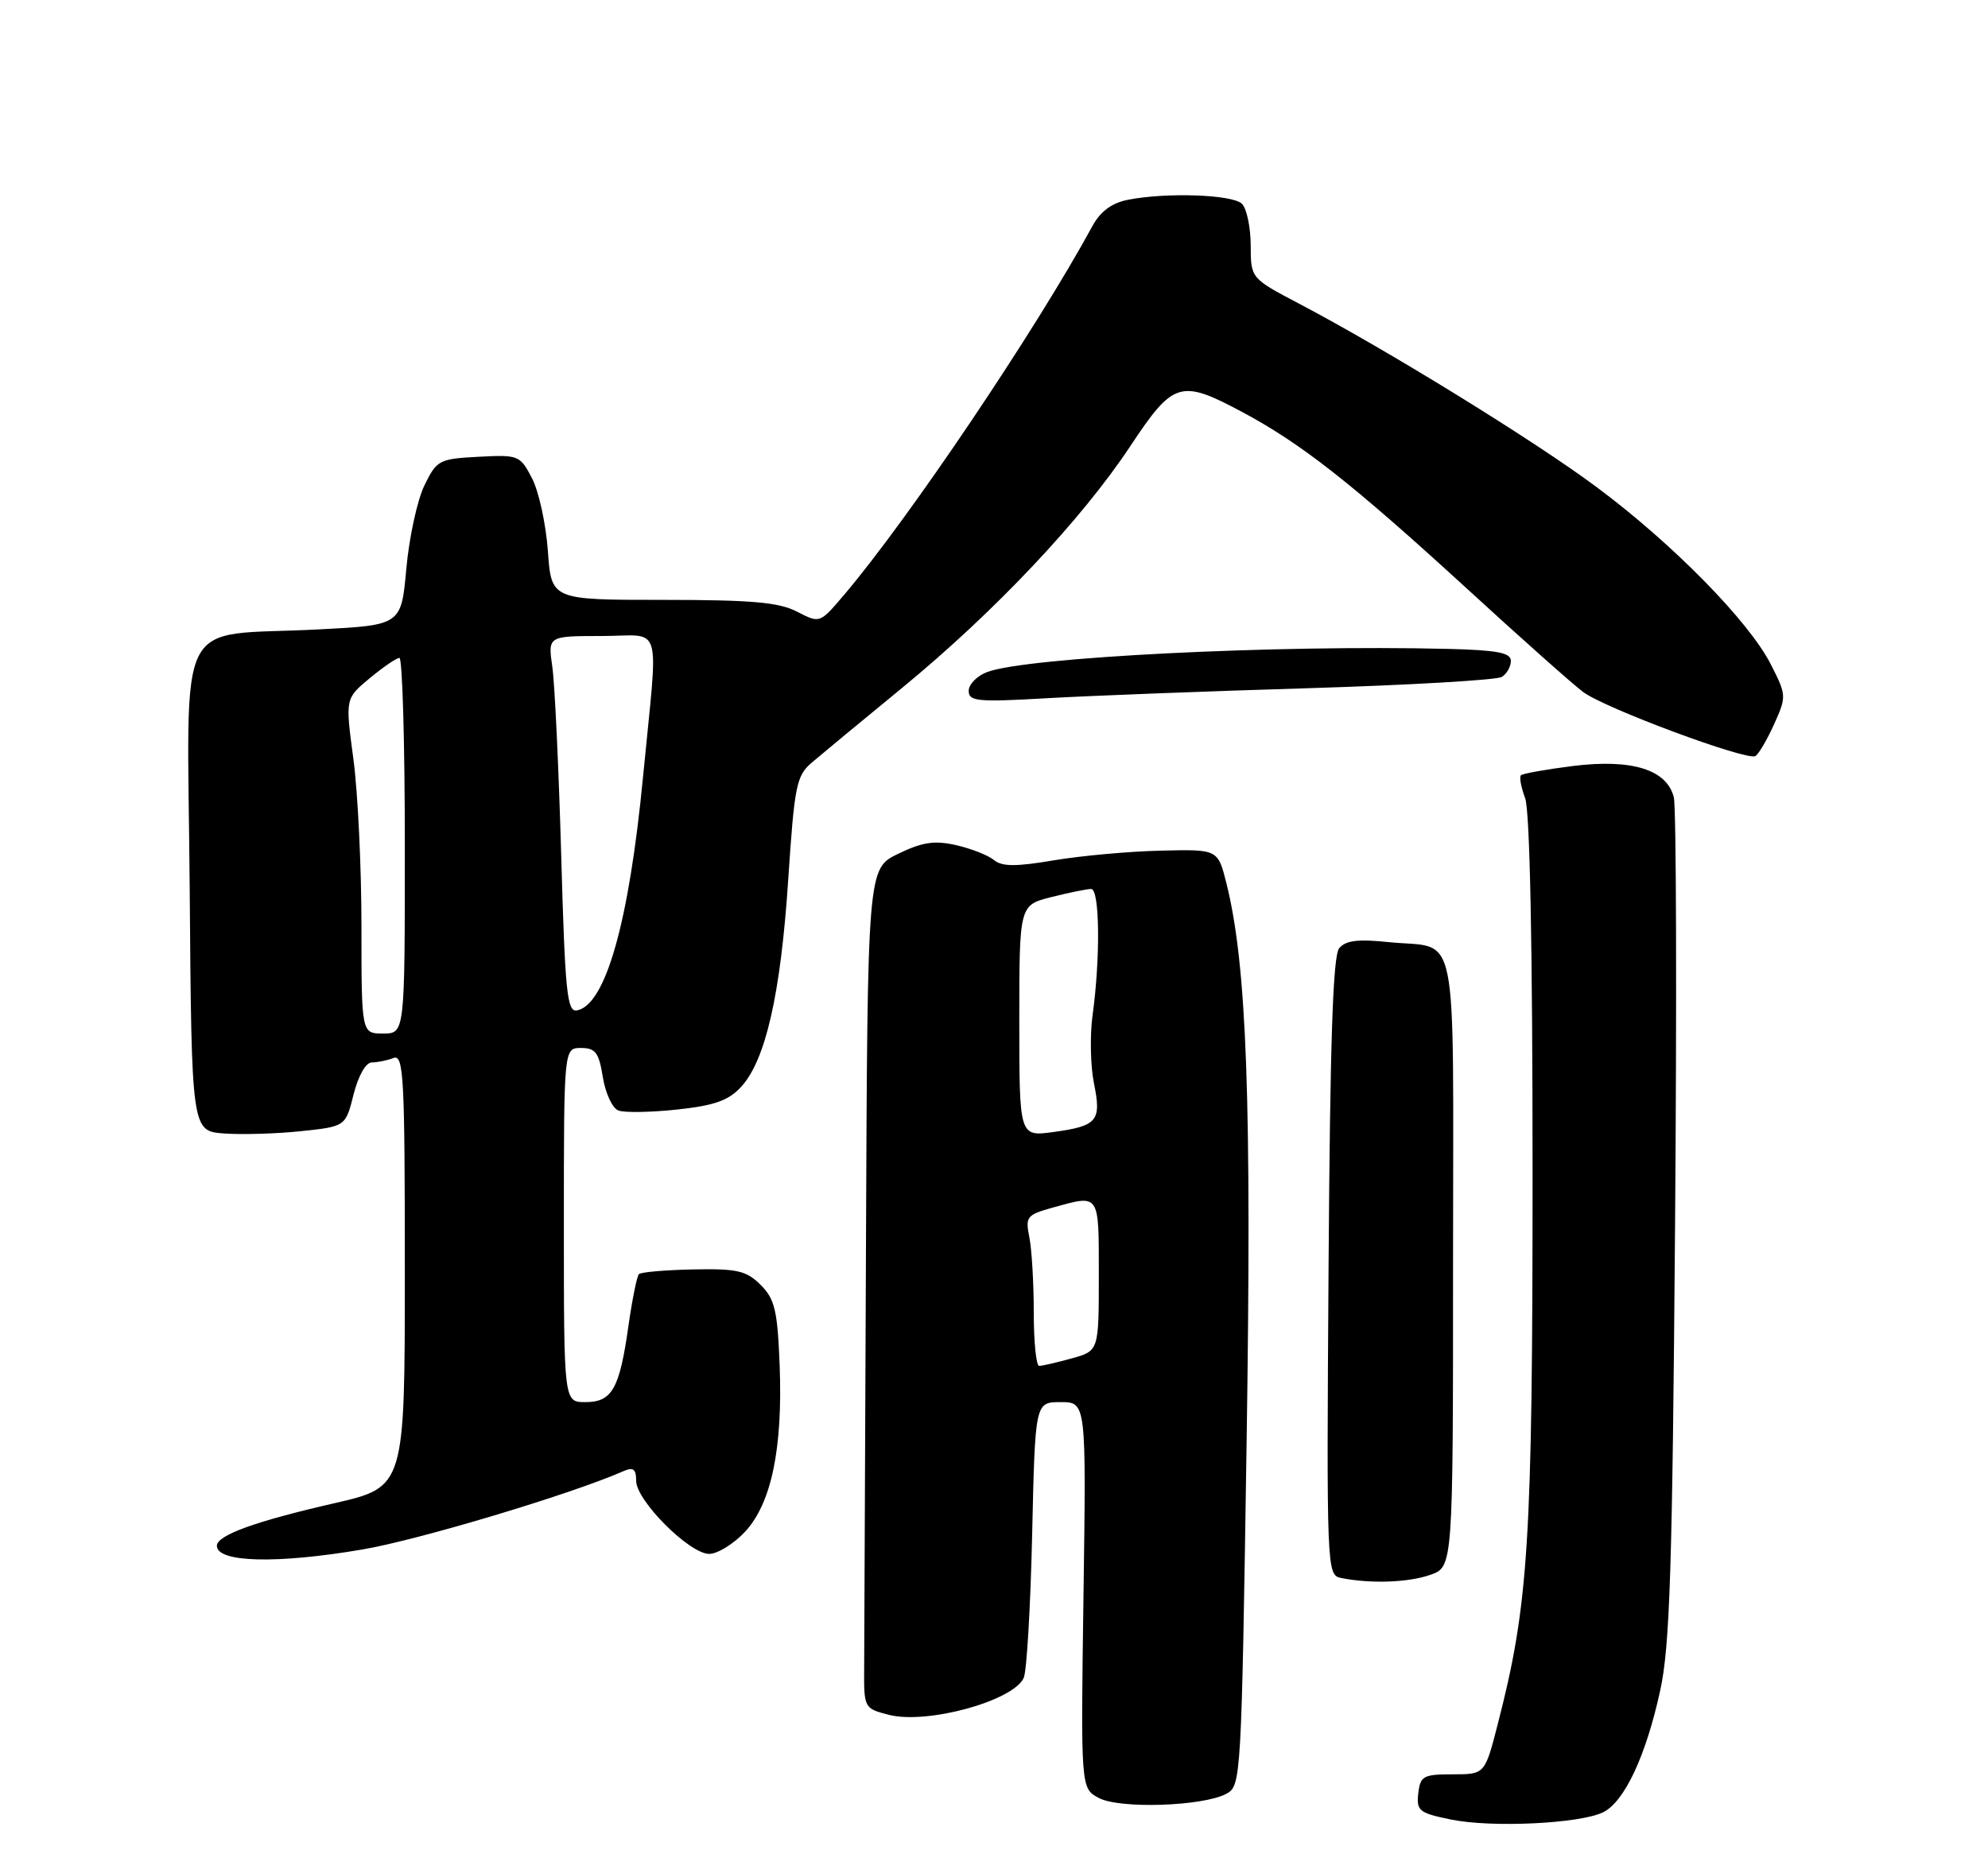 <?xml version="1.0" encoding="UTF-8" standalone="no"?>
<!DOCTYPE svg PUBLIC "-//W3C//DTD SVG 1.1//EN" "http://www.w3.org/Graphics/SVG/1.1/DTD/svg11.dtd" >
<svg xmlns="http://www.w3.org/2000/svg" xmlns:xlink="http://www.w3.org/1999/xlink" version="1.1" viewBox="0 0 275 256">
 <g >
 <path fill="currentColor"
d=" M 221.74 250.76 C 224.70 249.32 227.68 242.98 229.66 233.88 C 231.00 227.74 231.34 216.96 231.71 169.63 C 231.96 138.36 231.88 111.67 231.54 110.32 C 230.58 106.48 225.76 104.98 217.62 105.98 C 213.89 106.45 210.64 107.03 210.39 107.27 C 210.15 107.52 210.41 108.94 210.97 110.43 C 211.63 112.14 212.00 131.01 212.00 162.19 C 212.00 213.46 211.46 221.98 207.18 238.57 C 205.40 245.50 205.40 245.50 200.95 245.50 C 196.89 245.50 196.47 245.73 196.19 248.13 C 195.92 250.54 196.30 250.85 200.69 251.75 C 206.29 252.91 218.50 252.33 221.74 250.76 Z  M 169.65 248.19 C 171.68 247.10 171.73 246.22 172.44 199.79 C 173.16 152.31 172.49 133.58 169.65 122.21 C 168.47 117.50 168.47 117.50 160.52 117.70 C 156.14 117.80 149.50 118.41 145.75 119.04 C 140.51 119.93 138.60 119.91 137.50 119.00 C 136.70 118.34 134.36 117.42 132.28 116.94 C 129.28 116.26 127.62 116.50 124.25 118.13 C 120.00 120.18 120.00 120.18 119.79 172.59 C 119.67 201.42 119.56 227.56 119.54 230.69 C 119.50 236.33 119.52 236.38 122.93 237.26 C 128.19 238.63 140.15 235.36 141.61 232.16 C 142.03 231.25 142.55 222.29 142.78 212.25 C 143.19 194.00 143.19 194.00 146.72 194.00 C 150.26 194.00 150.26 194.00 149.88 220.72 C 149.50 247.44 149.50 247.44 152.00 248.77 C 154.89 250.31 166.39 249.93 169.65 248.19 Z  M 197.85 217.90 C 201.00 216.80 201.00 216.80 201.00 174.51 C 201.00 126.66 201.96 131.38 192.05 130.35 C 187.85 129.91 186.15 130.12 185.25 131.20 C 184.38 132.24 183.99 144.14 183.78 175.28 C 183.50 217.24 183.53 217.93 185.50 218.33 C 189.59 219.15 194.80 218.97 197.85 217.90 Z  M 50.07 214.40 C 57.81 213.10 78.98 206.75 86.25 203.55 C 87.61 202.96 88.00 203.26 88.00 204.89 C 88.00 207.62 95.37 215.00 98.10 215.00 C 99.25 215.00 101.47 213.63 103.04 211.96 C 106.71 208.03 108.29 200.43 107.85 188.91 C 107.55 181.28 107.18 179.74 105.22 177.78 C 103.24 175.81 101.99 175.52 95.91 175.64 C 92.04 175.72 88.66 176.01 88.38 176.29 C 88.11 176.56 87.45 179.80 86.93 183.47 C 85.70 192.19 84.67 194.00 80.96 194.00 C 78.00 194.00 78.00 194.00 78.00 169.50 C 78.00 145.00 78.00 145.00 80.37 145.00 C 82.37 145.00 82.85 145.64 83.39 149.04 C 83.75 151.26 84.71 153.34 85.54 153.65 C 86.36 153.97 90.02 153.91 93.65 153.52 C 98.80 152.97 100.77 152.28 102.50 150.40 C 105.90 146.74 107.99 137.56 109.03 121.77 C 109.90 108.65 110.16 107.34 112.31 105.50 C 113.60 104.40 119.25 99.72 124.87 95.11 C 137.56 84.68 149.62 71.90 156.34 61.75 C 162.32 52.73 163.28 52.43 171.86 57.02 C 180.00 61.37 186.97 66.85 202.64 81.19 C 210.26 88.18 217.62 94.73 219.00 95.75 C 222.05 98.02 241.68 105.31 242.83 104.61 C 243.28 104.33 244.45 102.34 245.42 100.19 C 247.14 96.36 247.13 96.18 244.94 91.89 C 241.91 85.95 231.37 75.22 220.91 67.43 C 212.21 60.95 191.90 48.43 179.67 42.00 C 173.02 38.50 173.02 38.50 173.01 33.95 C 173.00 31.45 172.46 28.86 171.80 28.20 C 170.51 26.91 161.30 26.59 155.99 27.65 C 153.79 28.09 152.21 29.26 151.12 31.27 C 143.26 45.71 125.65 71.86 116.70 82.38 C 113.40 86.26 113.40 86.26 110.25 84.63 C 107.74 83.33 103.98 83.00 91.68 83.00 C 76.27 83.00 76.27 83.00 75.79 76.24 C 75.52 72.53 74.54 68.00 73.60 66.19 C 71.94 62.99 71.75 62.91 66.20 63.20 C 60.74 63.49 60.42 63.65 58.71 67.16 C 57.73 69.17 56.60 74.35 56.21 78.66 C 55.50 86.50 55.50 86.50 44.00 87.09 C 23.90 88.13 25.93 84.03 26.24 122.88 C 26.50 156.50 26.50 156.50 31.00 156.83 C 33.48 157.01 38.27 156.87 41.65 156.51 C 47.80 155.86 47.80 155.86 48.91 151.43 C 49.57 148.82 50.61 147.00 51.43 147.00 C 52.20 147.00 53.55 146.73 54.42 146.39 C 55.84 145.85 56.00 148.84 56.00 175.77 C 56.00 205.75 56.00 205.75 46.25 207.99 C 35.32 210.49 30.00 212.42 30.00 213.88 C 30.00 216.19 38.25 216.41 50.07 214.40 Z  M 181.00 95.22 C 195.03 94.79 207.06 94.09 207.75 93.66 C 208.44 93.23 209.00 92.23 209.00 91.44 C 209.00 90.31 207.10 89.95 200.25 89.78 C 176.47 89.20 141.93 90.93 136.54 92.99 C 135.14 93.52 134.00 94.69 134.00 95.59 C 134.00 97.04 135.21 97.16 144.75 96.61 C 150.66 96.27 166.97 95.64 181.00 95.22 Z  M 143.00 181.62 C 143.00 177.57 142.73 172.88 142.39 171.20 C 141.82 168.34 142.02 168.09 145.64 167.08 C 152.18 165.27 152.00 165.01 152.00 176.45 C 152.00 186.91 152.00 186.91 148.25 187.95 C 146.19 188.52 144.16 188.99 143.75 188.99 C 143.34 189.00 143.00 185.68 143.00 181.62 Z  M 141.00 141.25 C 141.00 125.24 141.00 125.24 145.44 124.12 C 147.89 123.50 150.36 123.00 150.94 123.00 C 152.13 123.00 152.23 132.55 151.13 140.50 C 150.76 143.25 150.84 147.46 151.32 149.85 C 152.39 155.11 151.83 155.79 145.71 156.63 C 141.00 157.27 141.00 157.27 141.00 141.25 Z  M 50.00 128.16 C 50.00 120.00 49.50 109.57 48.88 104.98 C 47.76 96.65 47.76 96.65 51.13 93.85 C 52.98 92.31 54.84 91.04 55.25 91.03 C 55.66 91.01 56.00 102.70 56.00 117.00 C 56.00 143.00 56.00 143.00 53.00 143.00 C 50.00 143.00 50.00 143.00 50.00 128.16 Z  M 77.63 118.30 C 77.29 106.31 76.74 94.59 76.40 92.25 C 75.79 88.00 75.79 88.00 83.27 88.00 C 91.81 88.00 91.08 85.48 88.95 107.50 C 87.01 127.61 83.78 139.03 79.82 139.80 C 78.44 140.06 78.17 137.39 77.63 118.30 Z "/>
</g>
</svg>